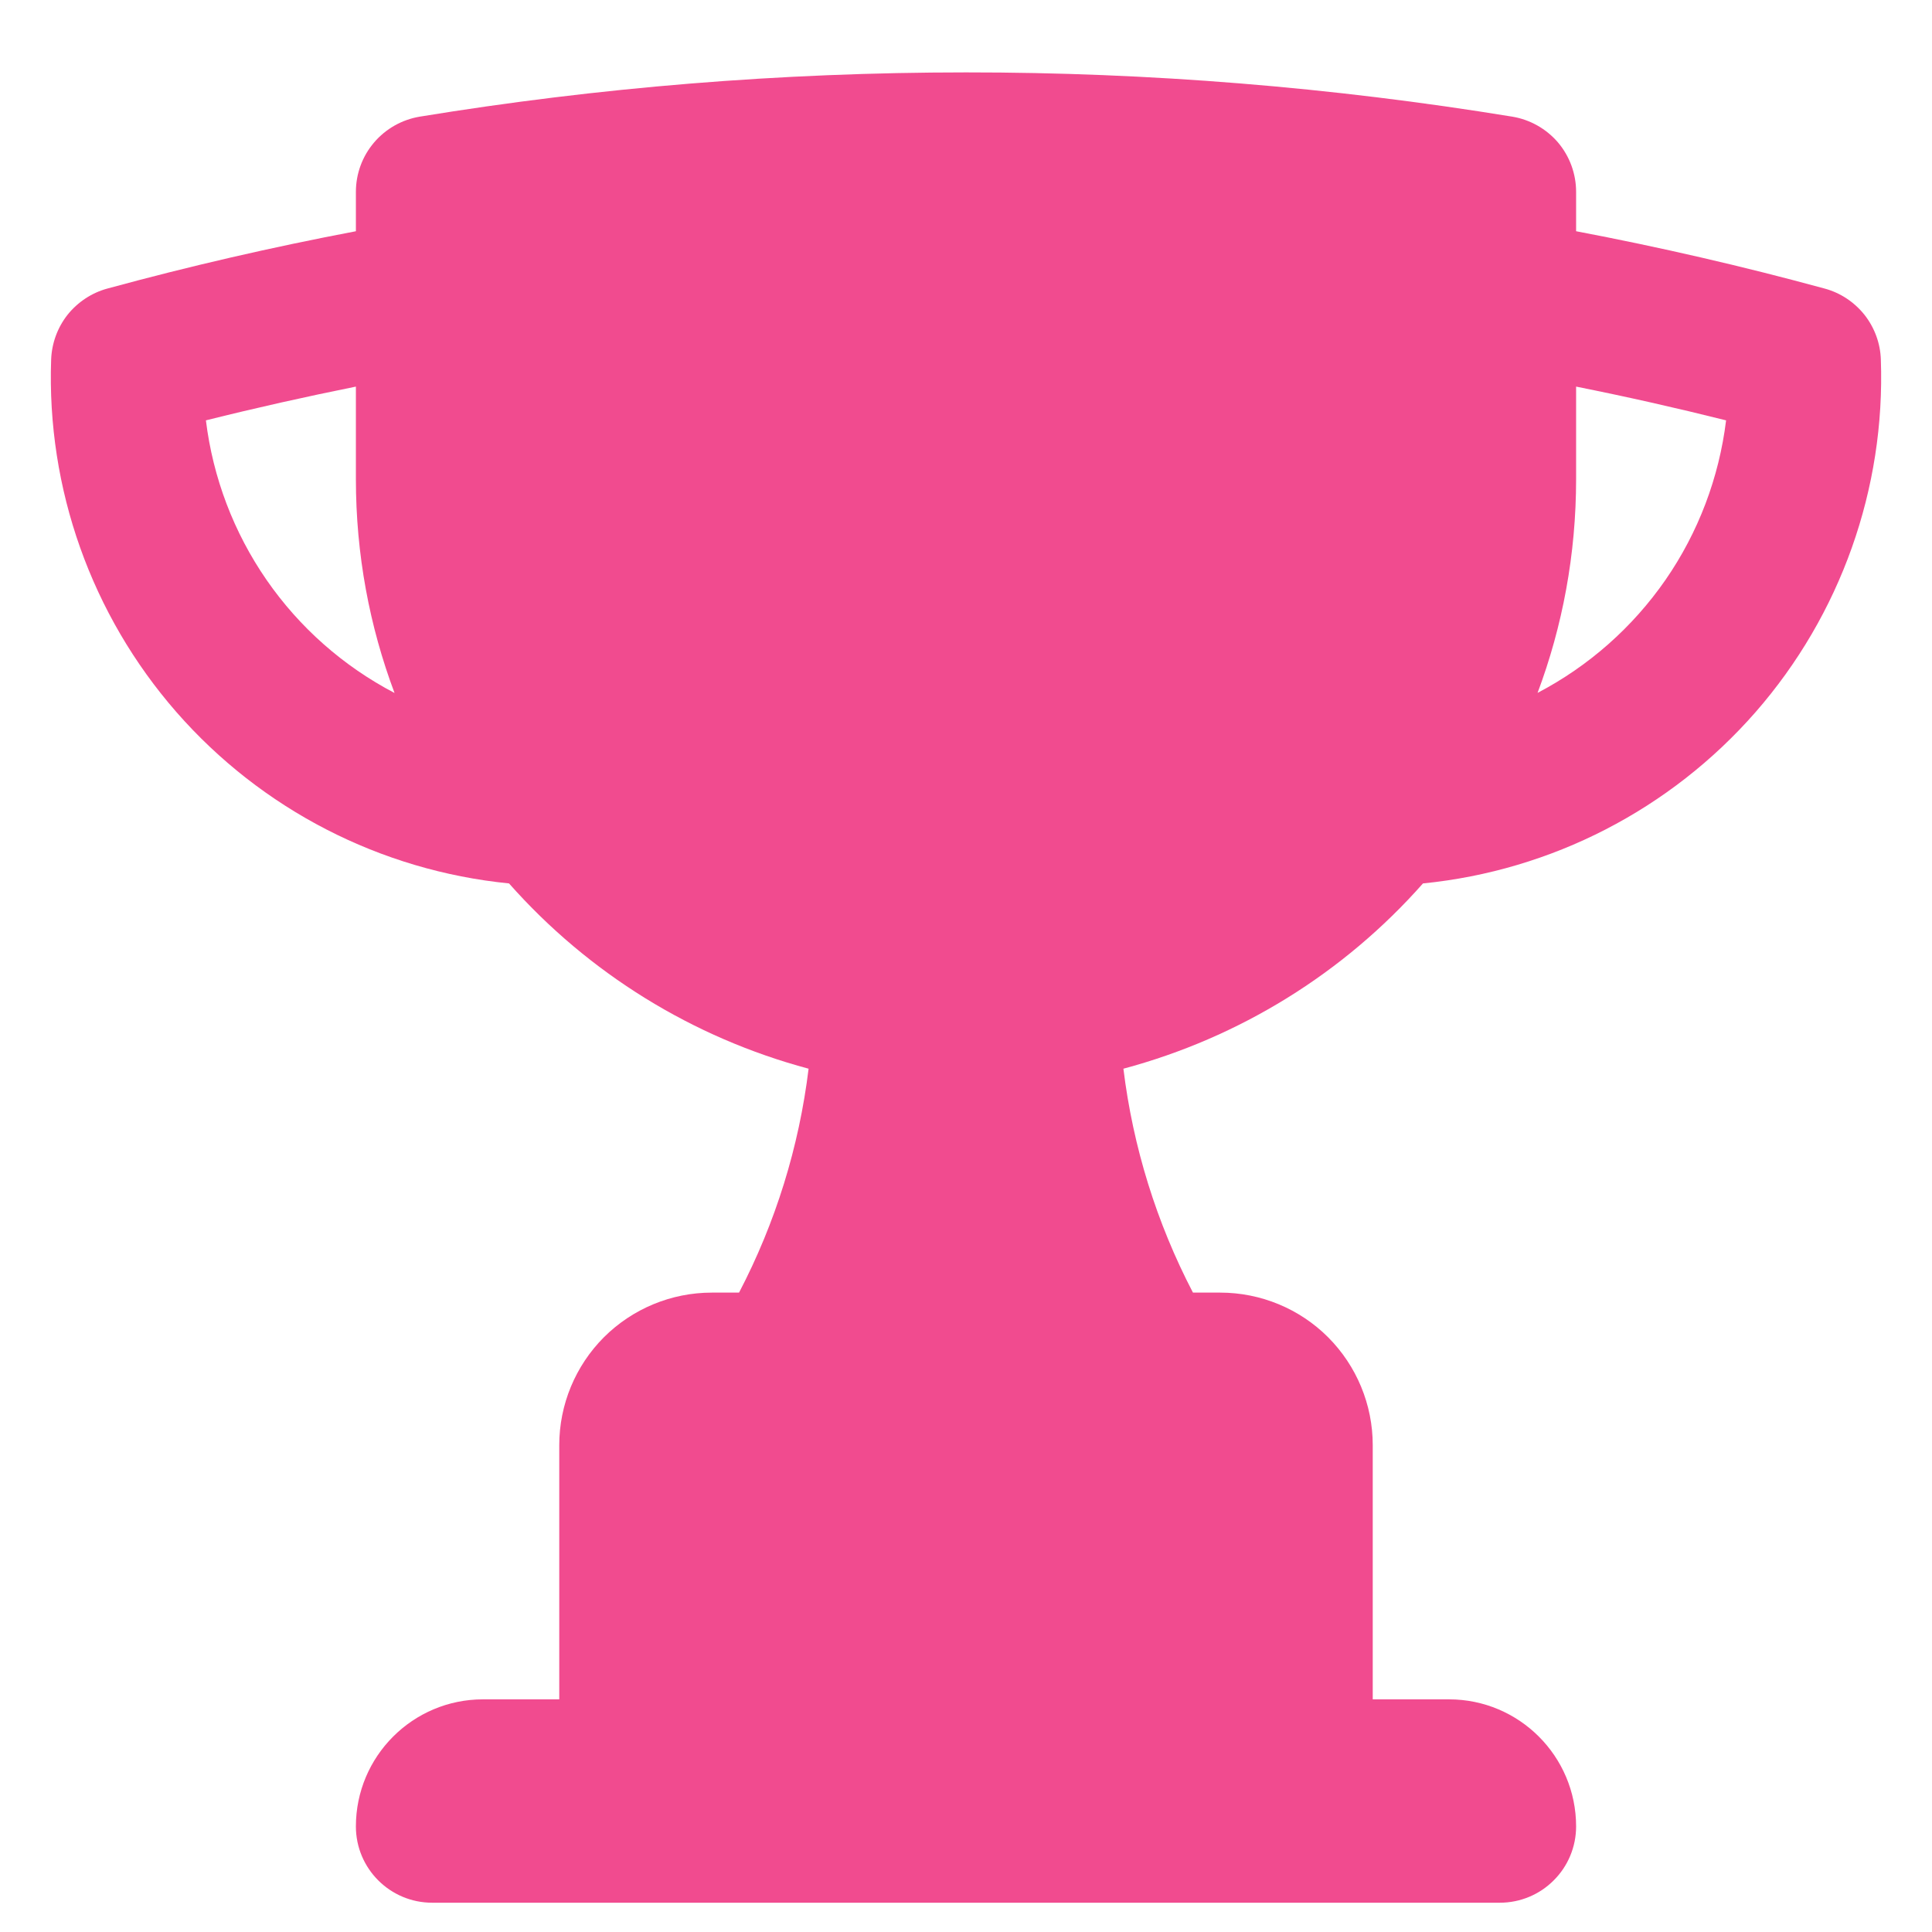 <svg width="19" height="19" viewBox="0 0 19 19" fill="none" xmlns="http://www.w3.org/2000/svg">
<path fill-rule="evenodd" clip-rule="evenodd" d="M9.5 0.712C7.672 0.712 5.877 0.861 4.129 1.147C3.954 1.176 3.794 1.266 3.679 1.401C3.563 1.537 3.5 1.709 3.5 1.887V2.274C2.673 2.431 1.858 2.619 1.055 2.838C0.901 2.88 0.764 2.971 0.664 3.096C0.565 3.222 0.509 3.376 0.503 3.536C0.458 4.806 0.899 6.046 1.735 7.003C2.572 7.96 3.741 8.562 5.006 8.688C5.788 9.572 6.812 10.205 7.952 10.51C7.858 11.279 7.627 12.025 7.268 12.712H7C6.602 12.712 6.221 12.87 5.939 13.151C5.658 13.433 5.5 13.814 5.5 14.212V16.712H4.75C4.06 16.712 3.5 17.272 3.5 17.962C3.5 18.376 3.836 18.712 4.25 18.712H14.75C14.949 18.712 15.14 18.633 15.28 18.492C15.421 18.352 15.5 18.161 15.5 17.962C15.5 17.272 14.94 16.712 14.25 16.712H13.5V14.212C13.5 13.814 13.342 13.433 13.061 13.151C12.78 12.87 12.398 12.712 12 12.712H11.732C11.374 12.025 11.142 11.279 11.048 10.51C12.188 10.205 13.213 9.572 13.994 8.688C15.259 8.562 16.428 7.96 17.265 7.003C18.101 6.046 18.542 4.806 18.497 3.536C18.492 3.376 18.435 3.222 18.336 3.096C18.236 2.971 18.1 2.88 17.945 2.838C17.138 2.618 16.322 2.43 15.5 2.274V1.887C15.5 1.709 15.437 1.537 15.322 1.401C15.206 1.266 15.047 1.176 14.871 1.147C13.095 0.857 11.299 0.711 9.5 0.712ZM2.025 4.134C2.512 4.012 3.004 3.902 3.5 3.802V4.712C3.5 5.452 3.634 6.16 3.88 6.815C3.377 6.552 2.945 6.171 2.622 5.704C2.299 5.237 2.094 4.698 2.025 4.134ZM16.975 4.134C16.906 4.697 16.702 5.236 16.379 5.703C16.056 6.169 15.624 6.551 15.121 6.814C15.366 6.161 15.5 5.452 15.5 4.712V3.802C15.996 3.901 16.488 4.012 16.975 4.134Z" fill="#F14B8F"/>
</svg>
